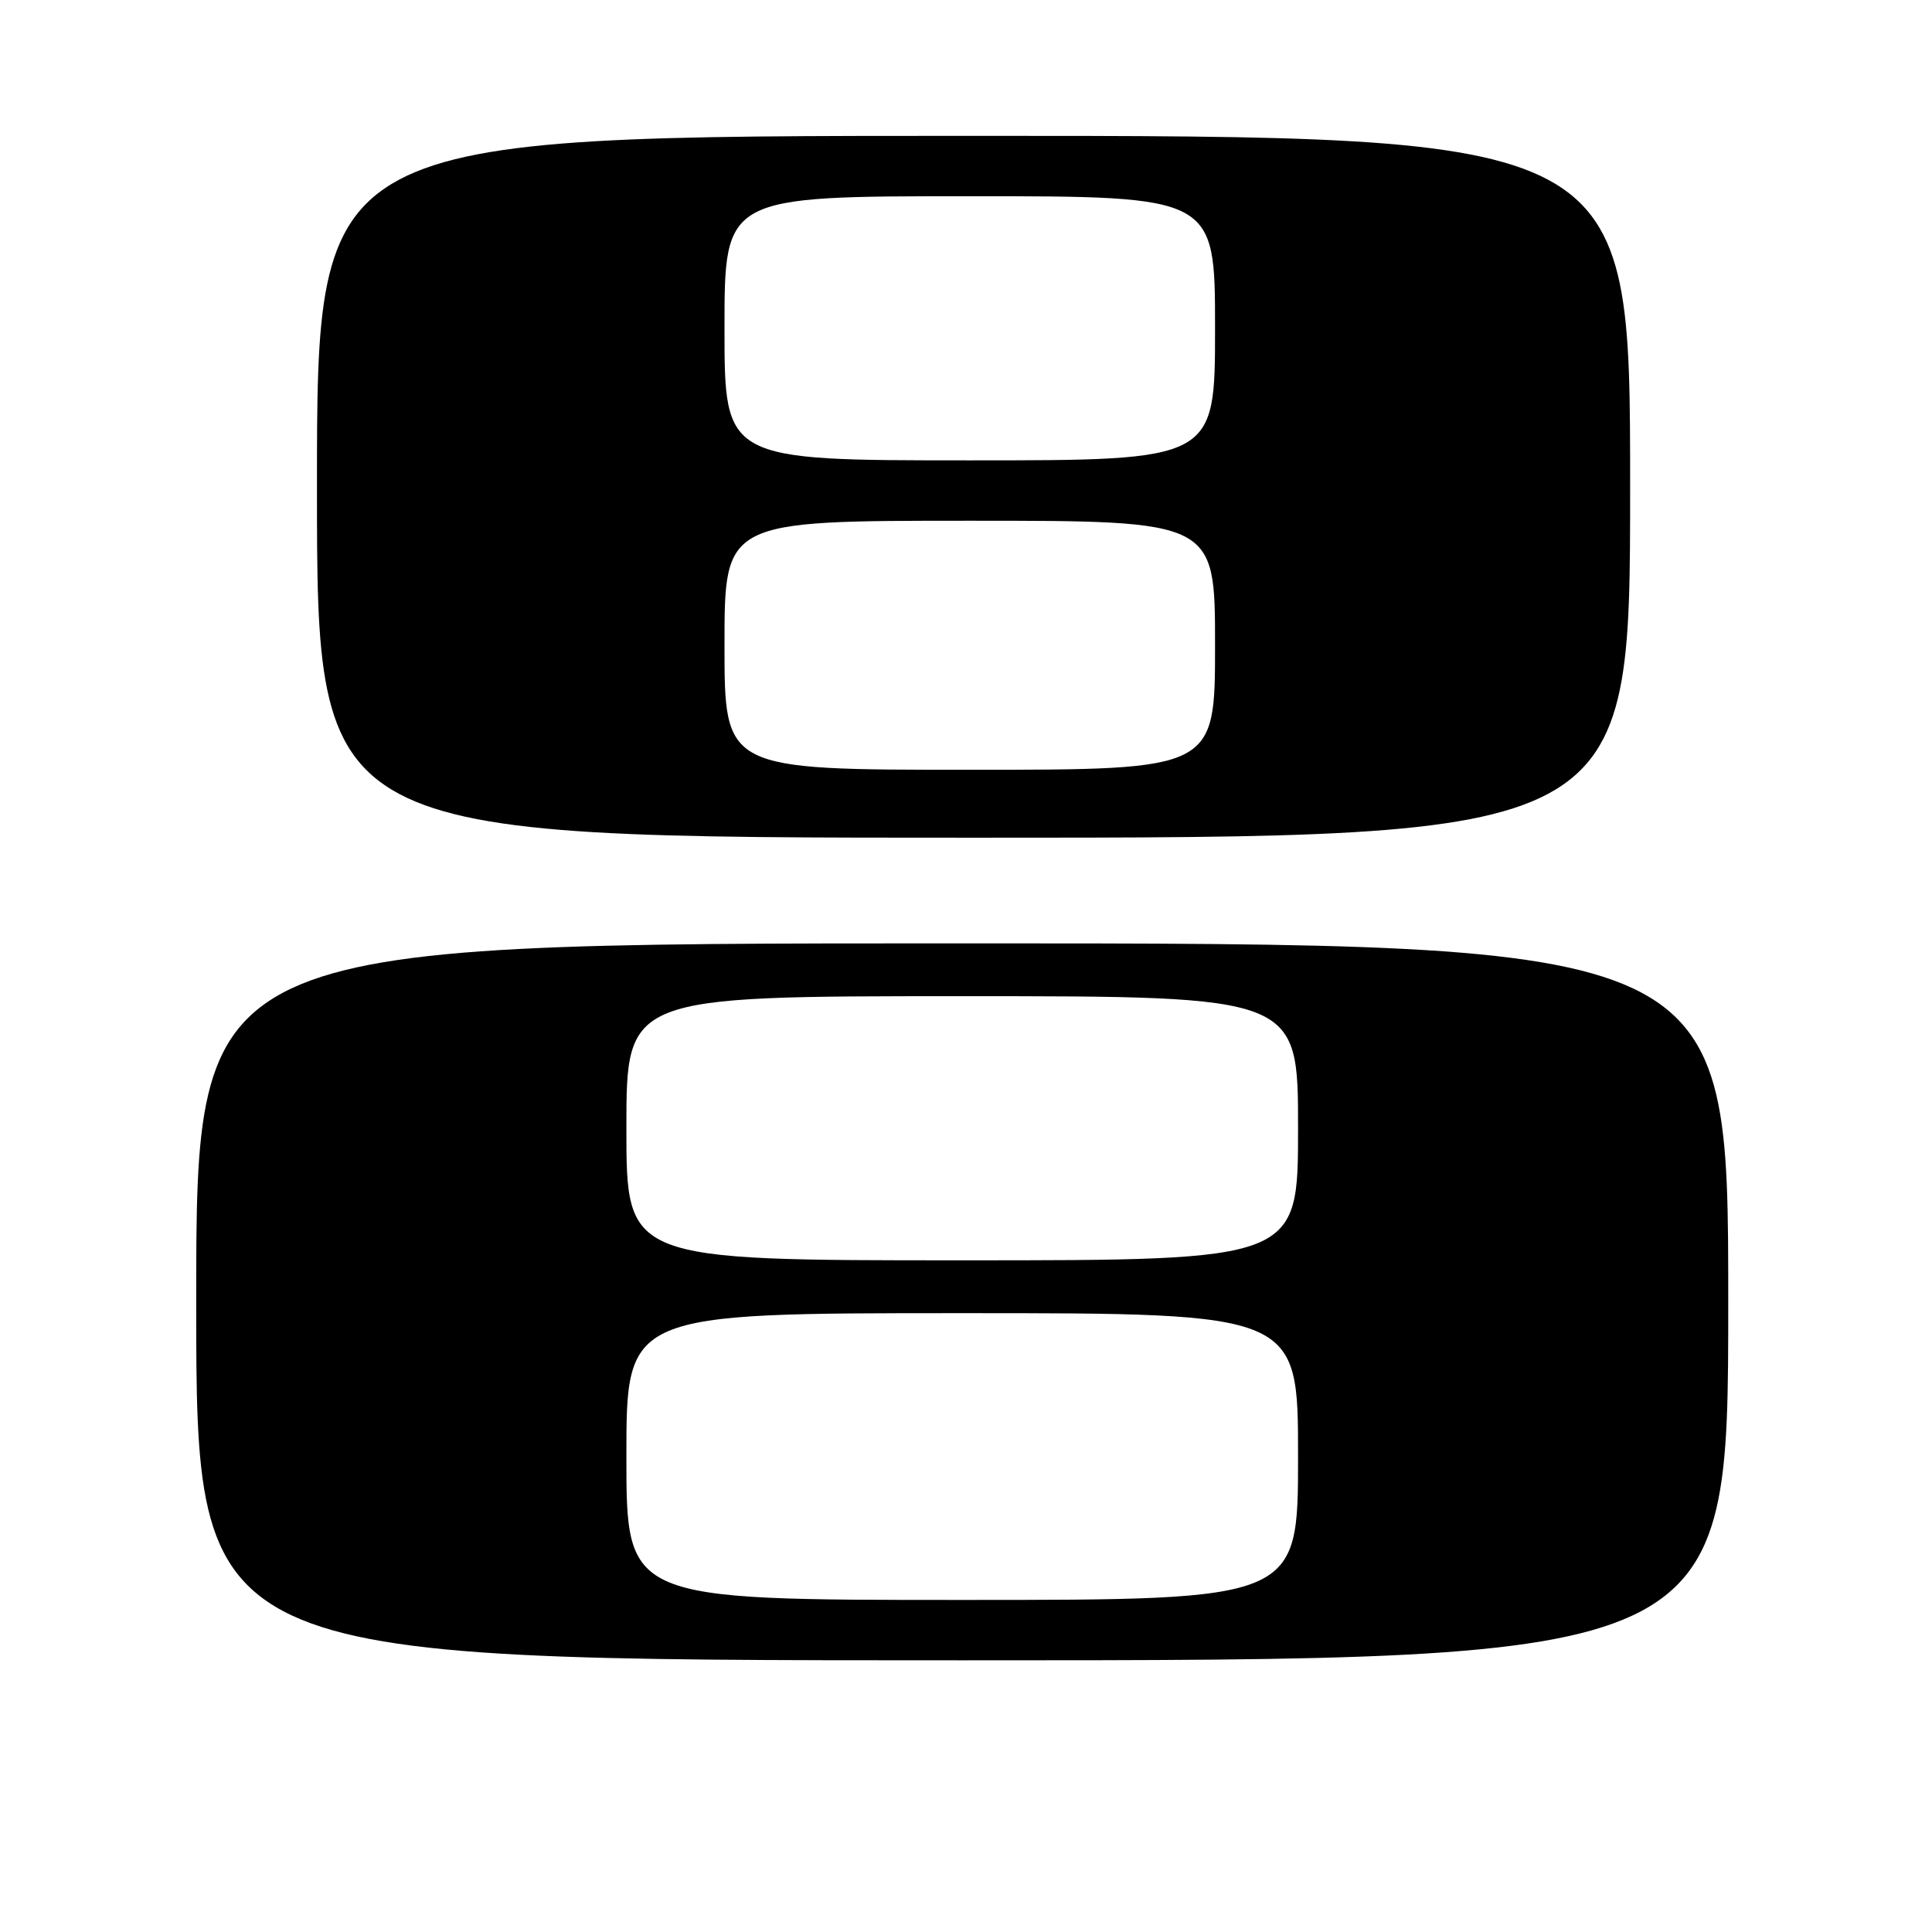<?xml version="1.0" encoding="UTF-8" standalone="no"?>
<!DOCTYPE svg PUBLIC "-//W3C//DTD SVG 1.1//EN" "http://www.w3.org/Graphics/SVG/1.1/DTD/svg11.dtd" >
<svg xmlns="http://www.w3.org/2000/svg" xmlns:xlink="http://www.w3.org/1999/xlink" version="1.1" viewBox="0 0 256 256">
 <g >
 <path fill="currentColor"
d=" M 229.00 172.50 C 229.00 125.00 229.00 125.00 127.50 125.00 C 26.00 125.00 26.00 125.00 26.00 172.50 C 26.00 220.00 26.00 220.00 127.50 220.00 C 229.00 220.00 229.00 220.00 229.00 172.50 Z  M 216.00 64.50 C 216.00 18.00 216.00 18.00 129.00 18.00 C 42.00 18.00 42.00 18.00 42.00 64.50 C 42.00 111.00 42.00 111.00 129.00 111.00 C 216.00 111.00 216.00 111.00 216.00 64.50 Z  M 83.00 193.00 C 83.00 174.00 83.00 174.00 127.50 174.00 C 172.00 174.00 172.00 174.00 172.00 193.00 C 172.00 212.00 172.00 212.00 127.50 212.00 C 83.00 212.00 83.00 212.00 83.00 193.00 Z  M 83.00 149.50 C 83.00 132.00 83.00 132.00 127.50 132.00 C 172.00 132.00 172.00 132.00 172.00 149.50 C 172.00 167.00 172.00 167.00 127.50 167.00 C 83.00 167.00 83.00 167.00 83.00 149.50 Z  M 96.00 85.50 C 96.00 69.00 96.00 69.00 128.50 69.00 C 161.00 69.00 161.00 69.00 161.00 85.50 C 161.00 102.00 161.00 102.00 128.50 102.00 C 96.00 102.00 96.00 102.00 96.00 85.50 Z  M 96.00 43.50 C 96.00 26.00 96.00 26.00 128.50 26.00 C 161.00 26.00 161.00 26.00 161.00 43.50 C 161.00 61.00 161.00 61.00 128.50 61.00 C 96.00 61.00 96.00 61.00 96.00 43.50 Z "/>
</g>
</svg>
